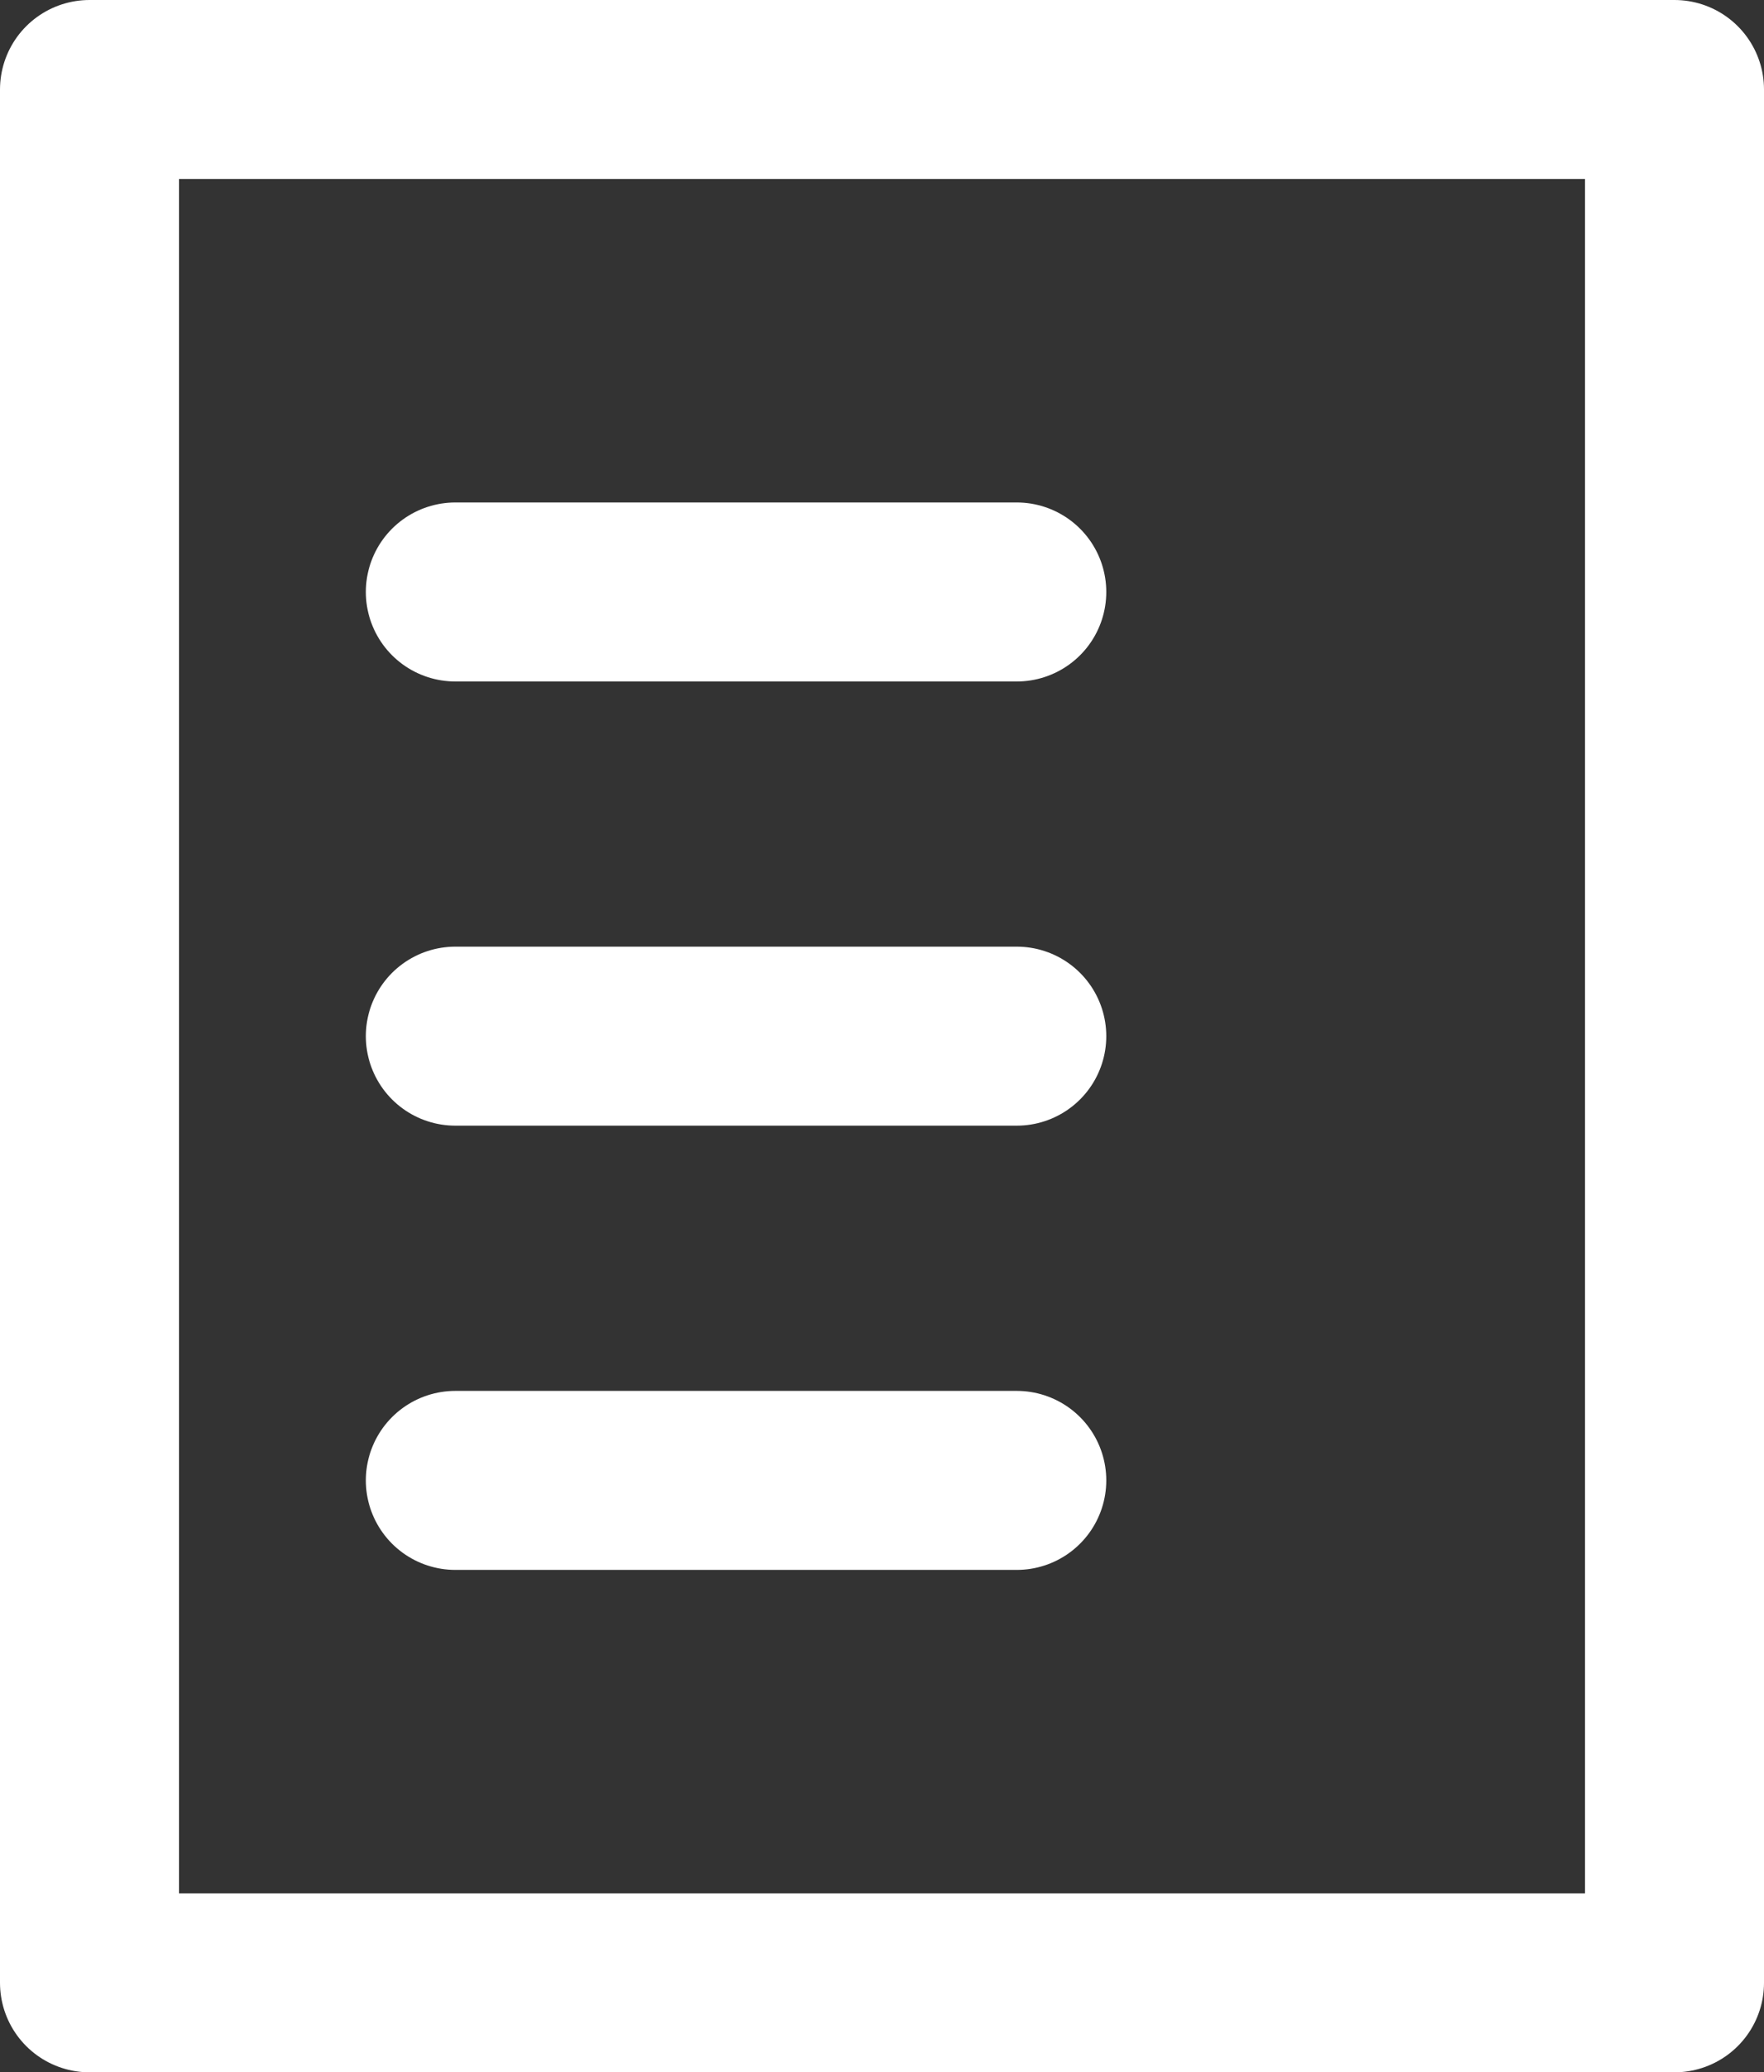 <svg xmlns="http://www.w3.org/2000/svg" width="29.558" height="34.73" viewBox="0 0 29.558 34.73">
  <rect x="0" y="0" width="29.558" height="34.73" fill="#333333" stroke="none"/>
  <g id="icon_navbar_order" transform="translate(1.5 1.5)">
    <rect id="Rectangle_758" data-name="Rectangle 758" width="26.558" height="31.73" fill="none" stroke="#fff" stroke-linecap="round" stroke-linejoin="round" stroke-width="3"/>
    <g id="Group_115" data-name="Group 115" transform="translate(6.13 8.421)">
      <line id="Line_11" data-name="Line 11" x2="9.407" transform="translate(0 0)" fill="none" stroke="#fff" stroke-linecap="round" stroke-linejoin="round" stroke-width="3"/>
      <line id="Line_12" data-name="Line 12" x2="9.407" transform="translate(0 7.444)" fill="none" stroke="#fff" stroke-linecap="round" stroke-linejoin="round" stroke-width="3"/>
      <line id="Line_13" data-name="Line 13" x2="9.407" transform="translate(0 14.889)" fill="none" stroke="#fff" stroke-linecap="round" stroke-linejoin="round" stroke-width="3"/>
    </g>
  </g>
</svg>

